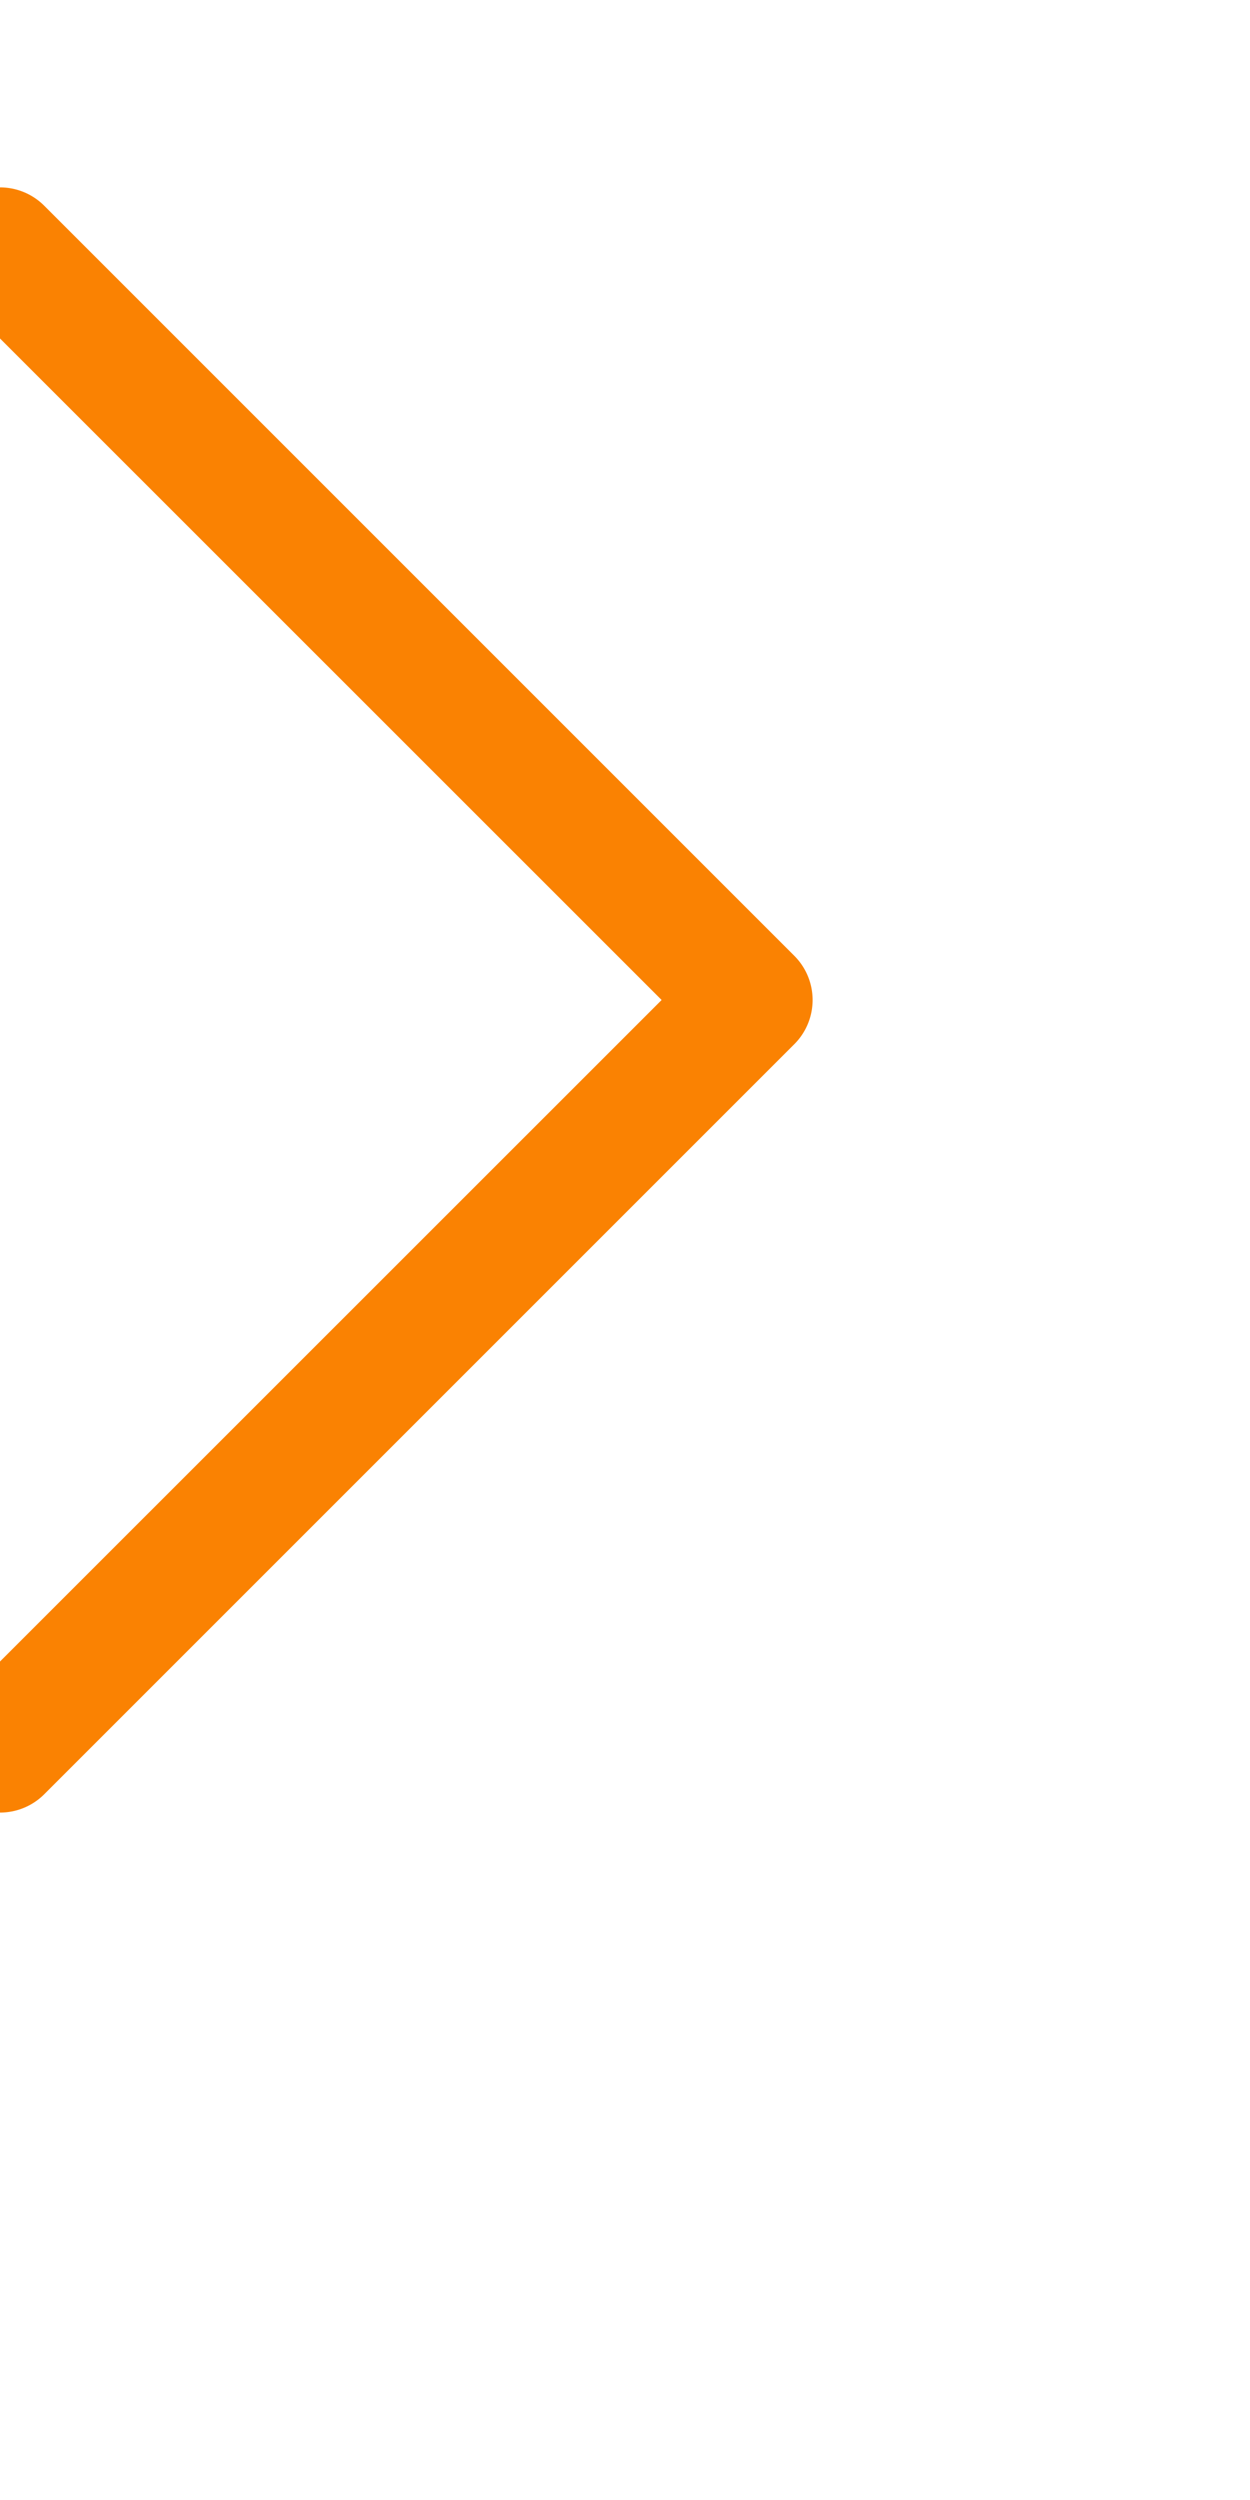 <svg xmlns="http://www.w3.org/2000/svg" width="20" height="40" fill="#FA8202" class="bi bi-chevron-right" viewBox="5 0 10 20">
  <path fill-rule="evenodd" d="M4.646 1.646a.5.5 0 0 1 .708 0l6 6a.5.5 0 0 1 0 .708l-6 6a.5.5 0 0 1-.708-.708L10.293 8 4.646 2.354a.5.5 0 0 1 0-.708z"/>
</svg>